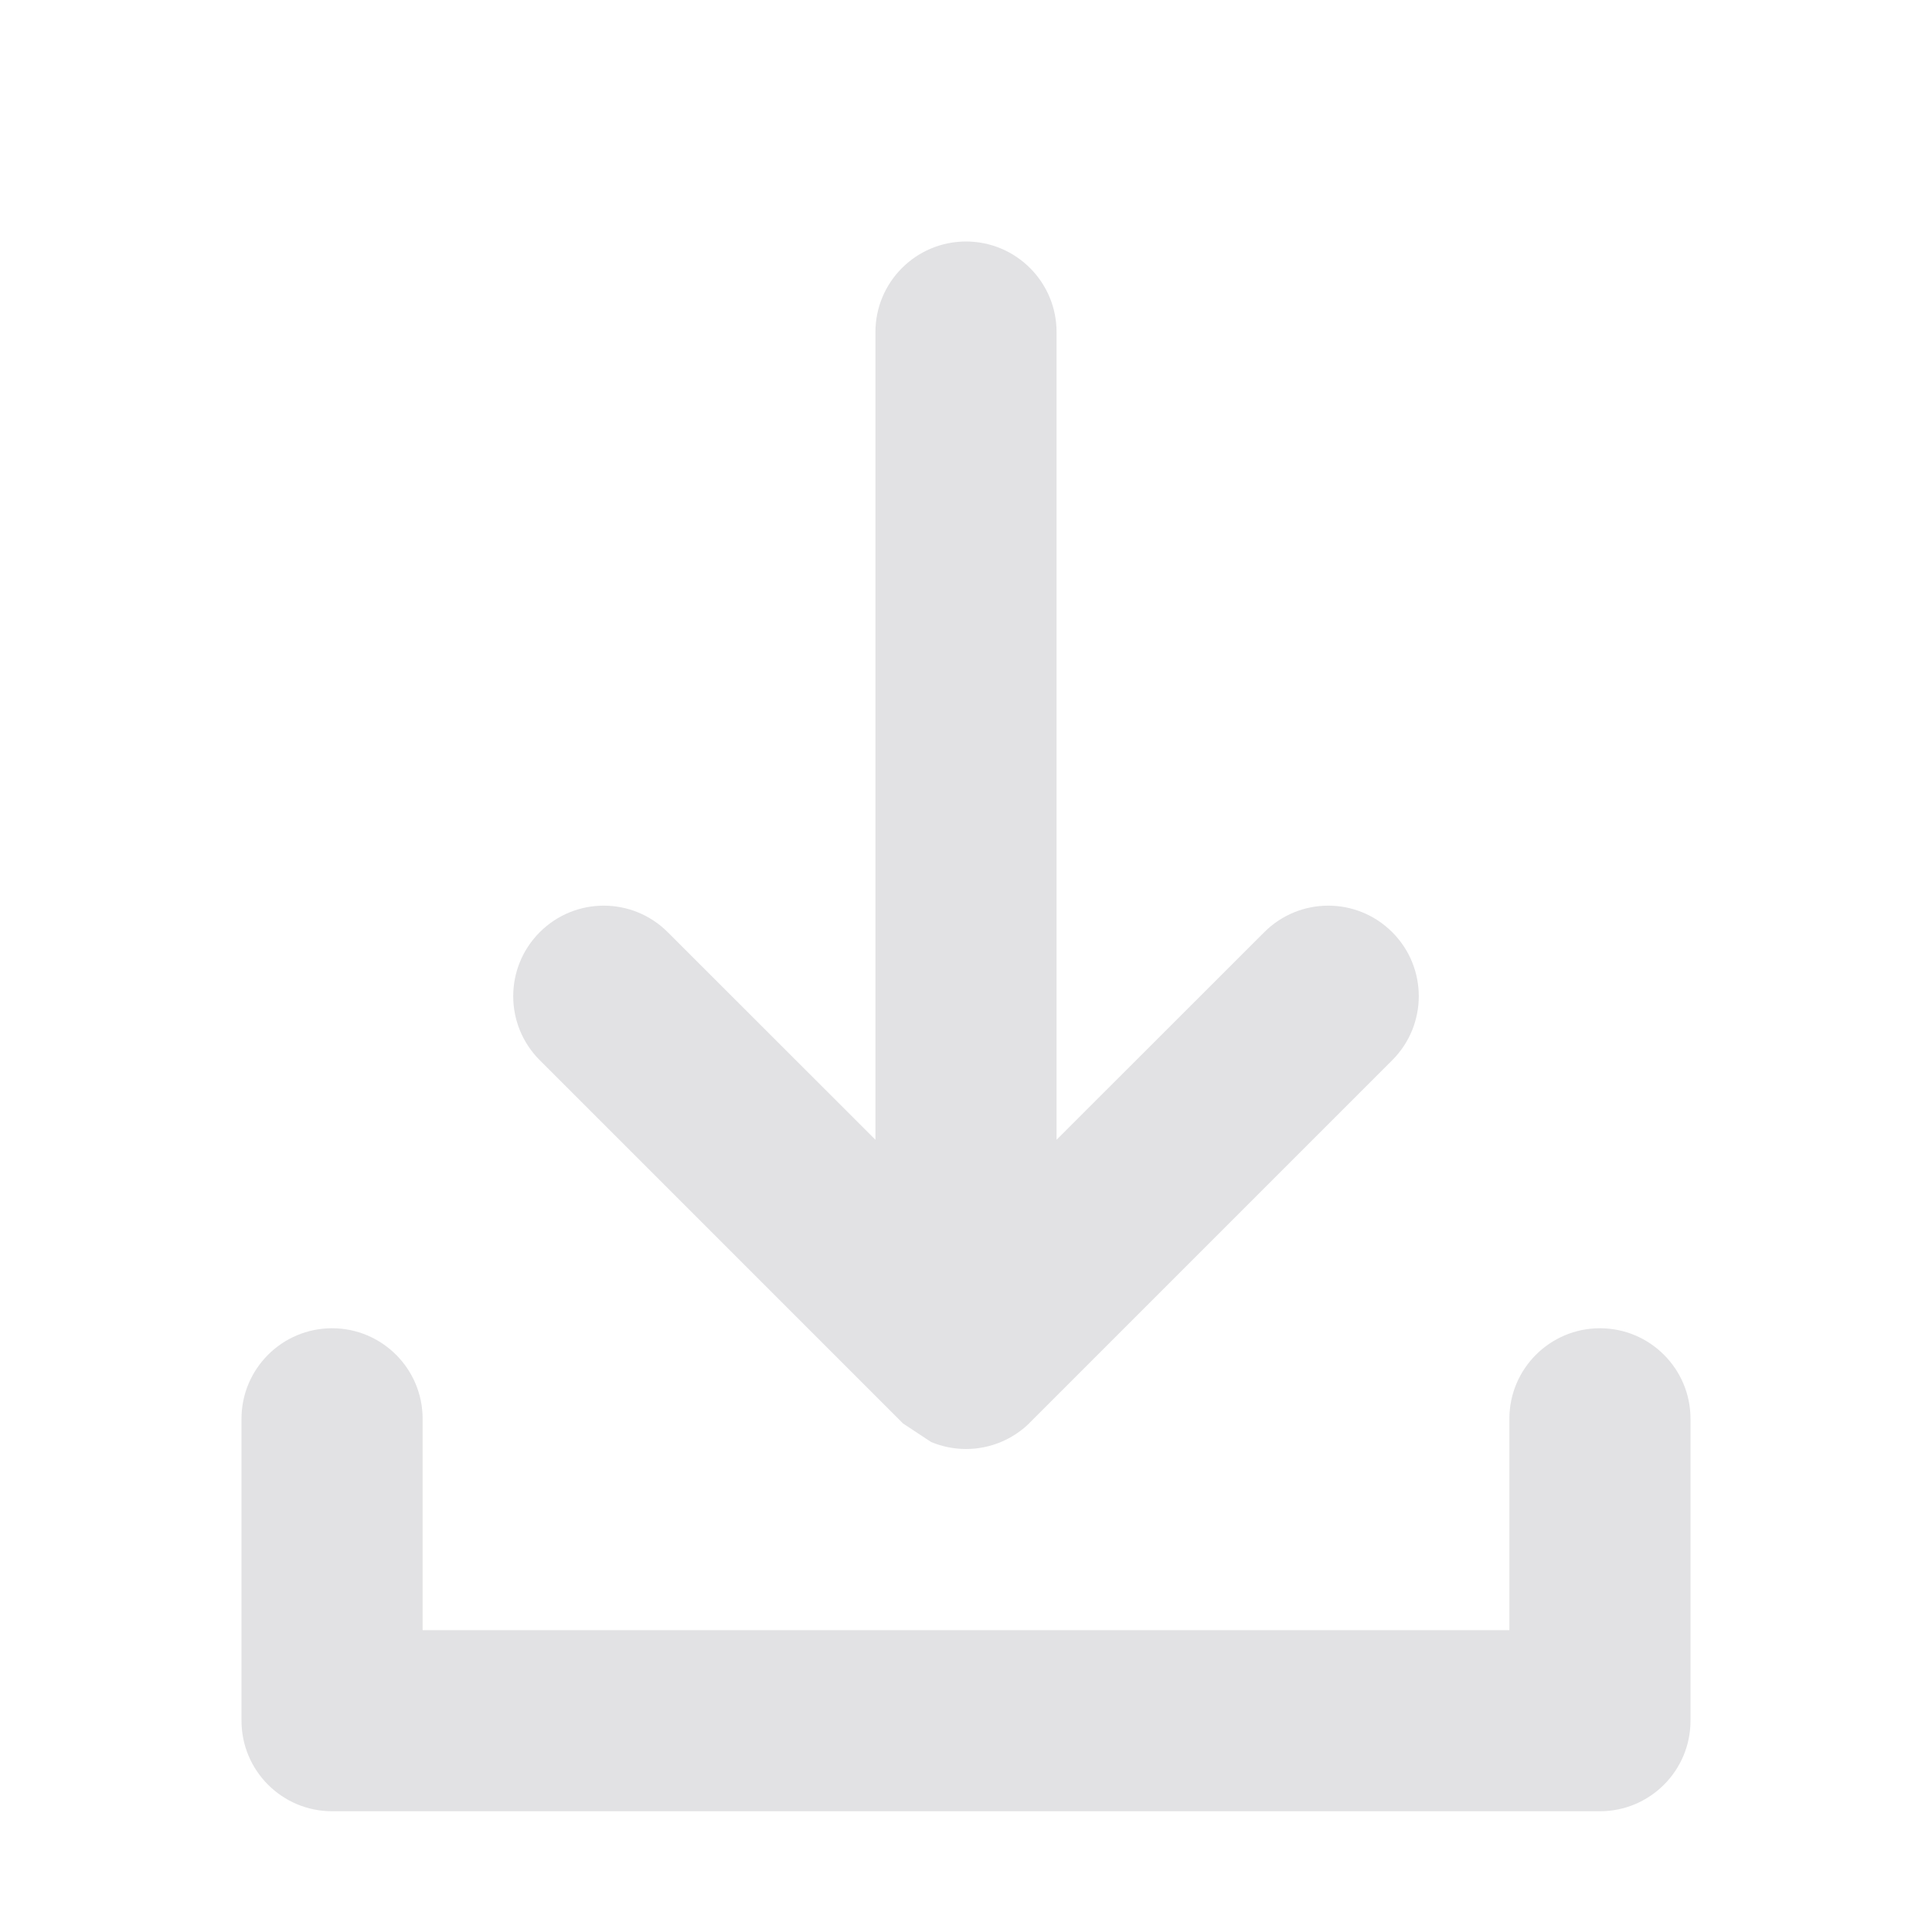 <svg width="16" height="16" viewBox="0 0 16 16" fill="none" xmlns="http://www.w3.org/2000/svg">
<path d="M8 12C7.897 12 7.8 11.979 7.711 11.942L7.476 11.787L7.47 11.78L4.47 8.78C4.177 8.487 4.177 8.013 4.47 7.72C4.763 7.427 5.237 7.427 5.53 7.72L7.25 9.439L7.25 2.75C7.25 2.336 7.586 2 8 2C8.414 2 8.75 2.336 8.75 2.75L8.75 9.439L10.47 7.72C10.763 7.427 11.237 7.427 11.53 7.72C11.823 8.013 11.823 8.487 11.53 8.78L8.531 11.779L8.522 11.789C8.387 11.919 8.203 12 8 12ZM3.5 11.75C3.5 11.336 3.164 11 2.75 11C2.336 11 2 11.336 2 11.75V14.25C2 14.664 2.336 15 2.75 15H13.25C13.664 15 14 14.664 14 14.25V11.75C14 11.336 13.664 11 13.25 11C12.836 11 12.5 11.336 12.5 11.75V13.5H3.5V11.75Z" fill="#E2E2E4"/>
</svg>
